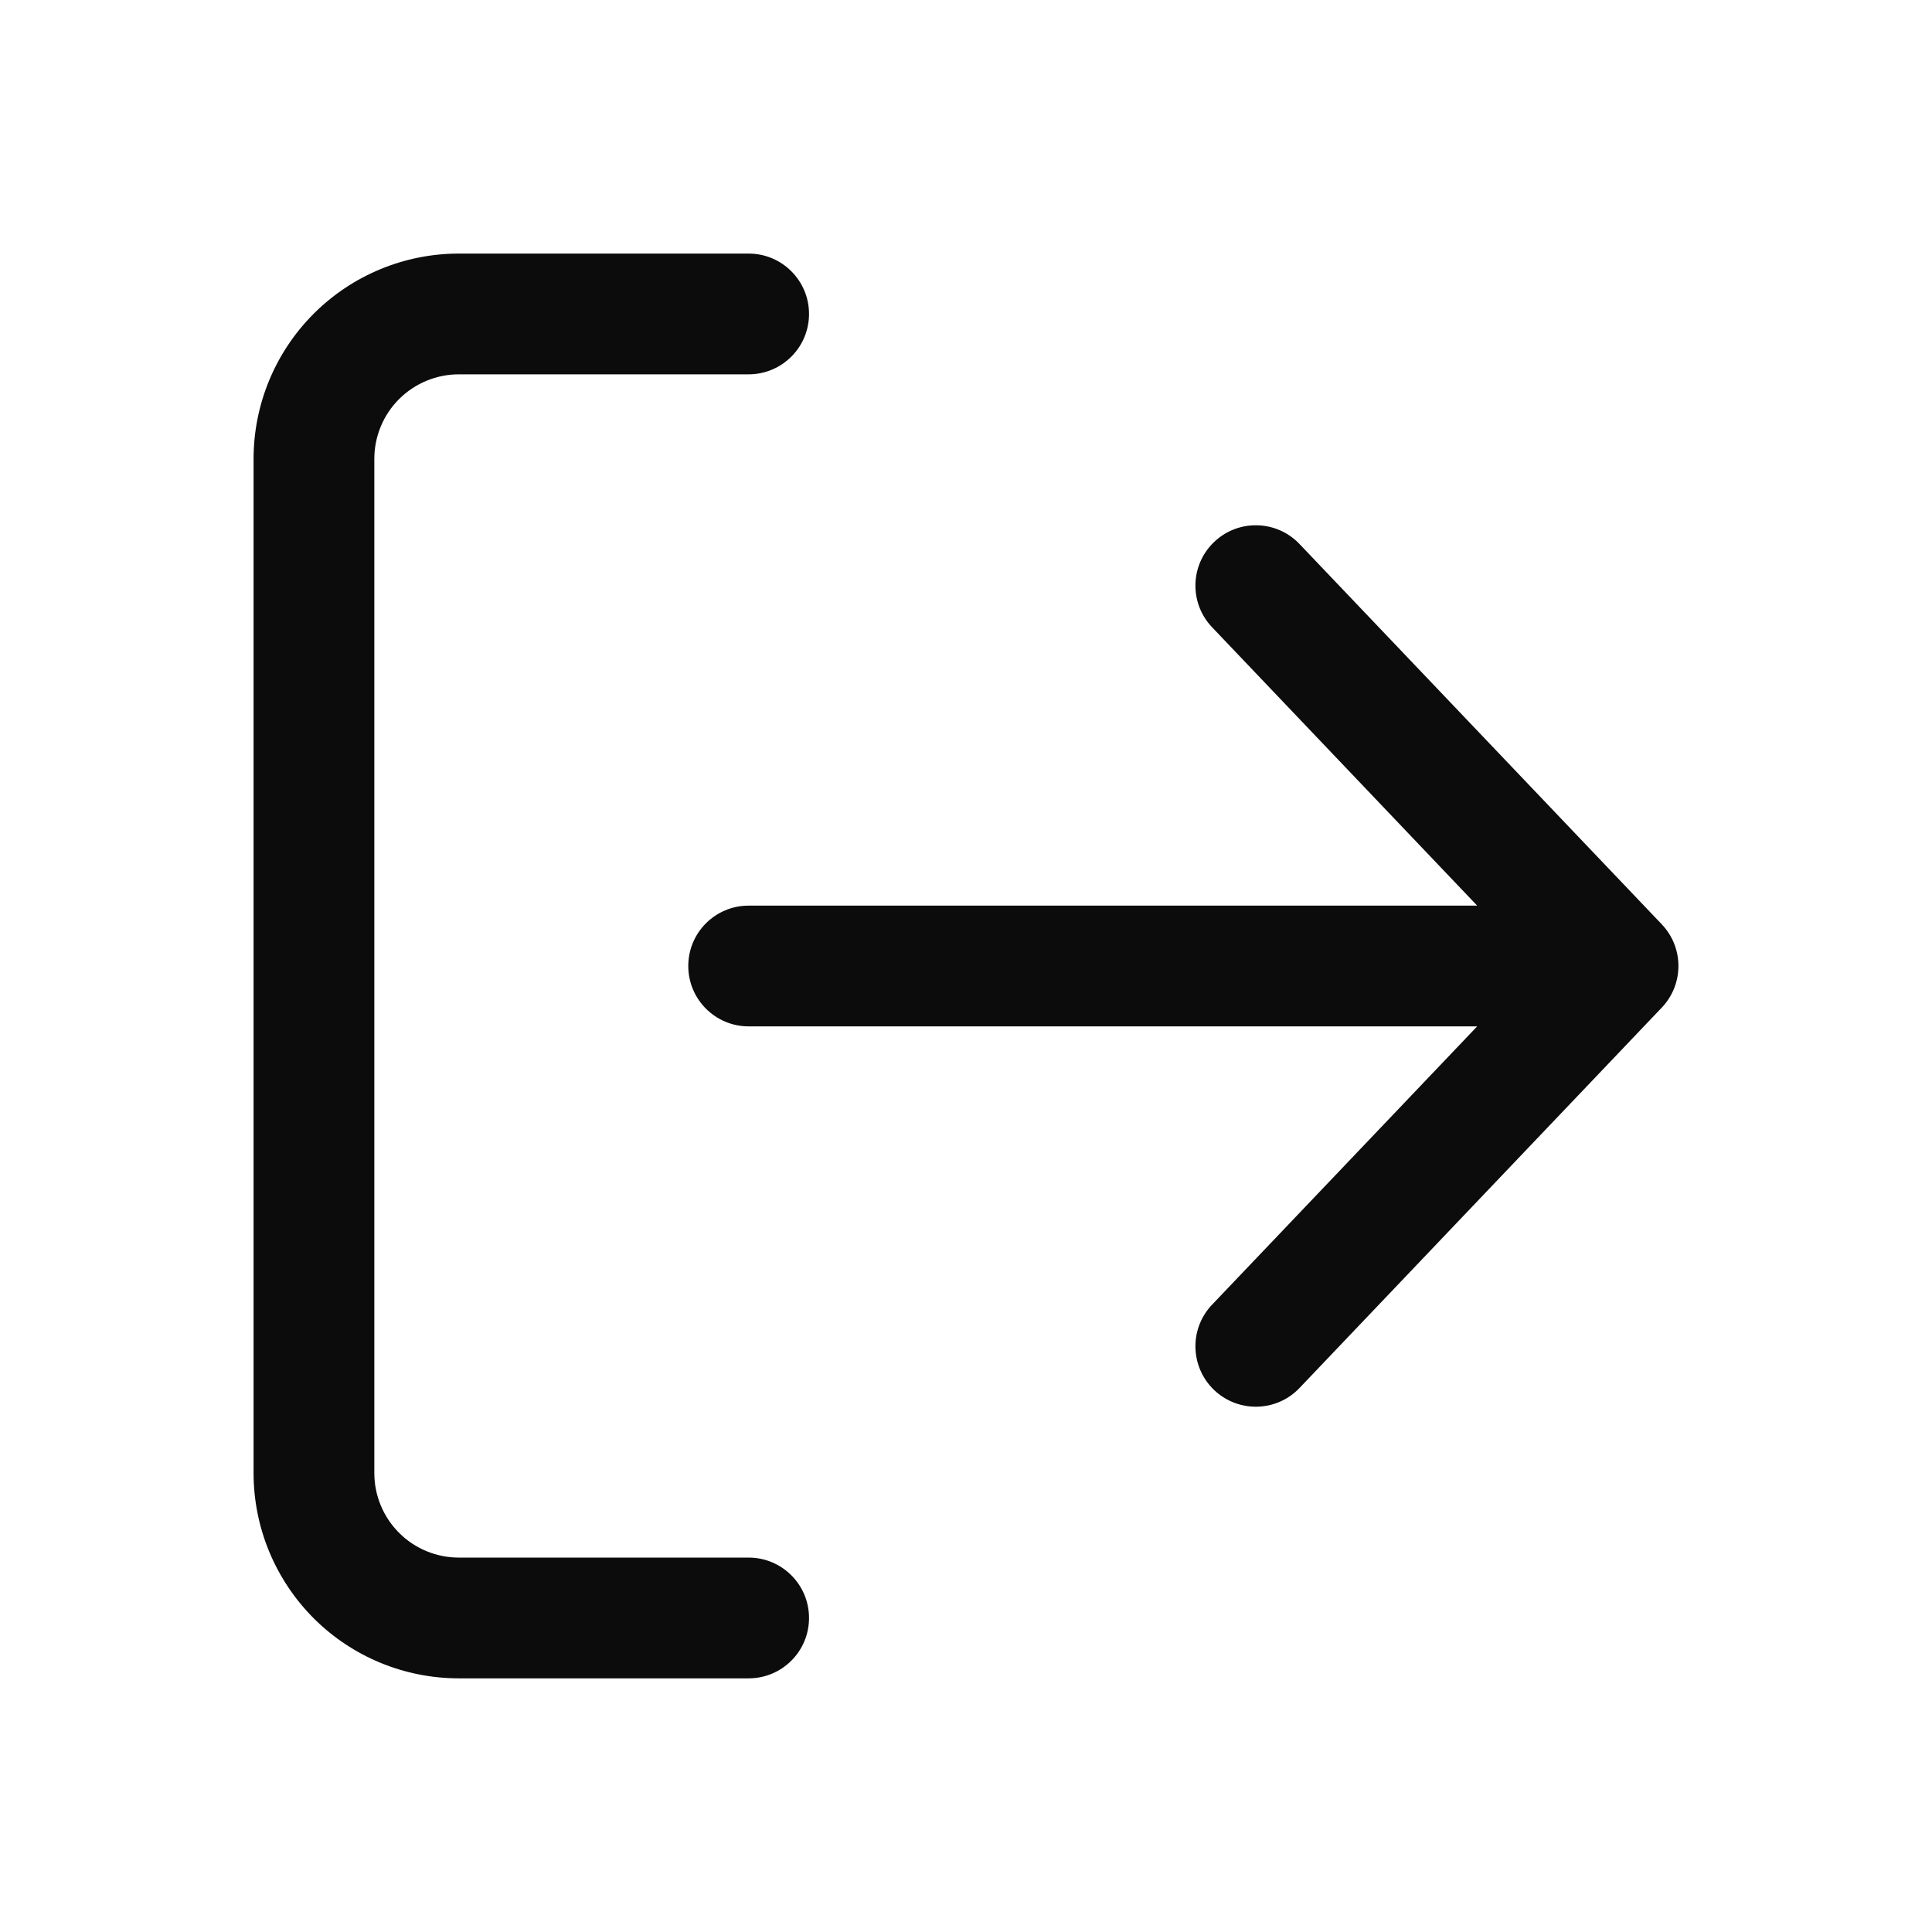 <svg width="24" height="24" viewBox="0 0 24 24" fill="none" xmlns="http://www.w3.org/2000/svg">
<path fill-rule="evenodd" clip-rule="evenodd" d="M5.7 4.65C5.422 4.65 5.155 4.761 4.958 4.957C4.761 5.154 4.65 5.421 4.65 5.7V18.299C4.65 18.578 4.761 18.845 4.958 19.042C5.155 19.239 5.422 19.349 5.7 19.349H9.3C9.714 19.349 10.05 19.685 10.05 20.099C10.05 20.514 9.714 20.849 9.3 20.849H5.7C5.024 20.849 4.375 20.581 3.897 20.103C3.419 19.624 3.15 18.976 3.15 18.299V5.7C3.15 5.024 3.419 4.375 3.897 3.897C4.375 3.419 5.024 3.15 5.7 3.15H9.3C9.714 3.15 10.05 3.486 10.05 3.9C10.05 4.314 9.714 4.65 9.3 4.65H5.7ZM15.083 6.732C15.383 6.446 15.858 6.458 16.143 6.758L20.643 11.482C20.919 11.772 20.919 12.227 20.643 12.517L16.143 17.242C15.858 17.542 15.383 17.553 15.083 17.268C14.783 16.982 14.771 16.507 15.057 16.207L18.35 12.75H9.3C8.886 12.75 8.55 12.414 8.55 12C8.55 11.585 8.886 11.25 9.3 11.25H18.35L15.057 7.792C14.771 7.492 14.783 7.017 15.083 6.732Z" fill="#0C0C0C"/>
</svg>
